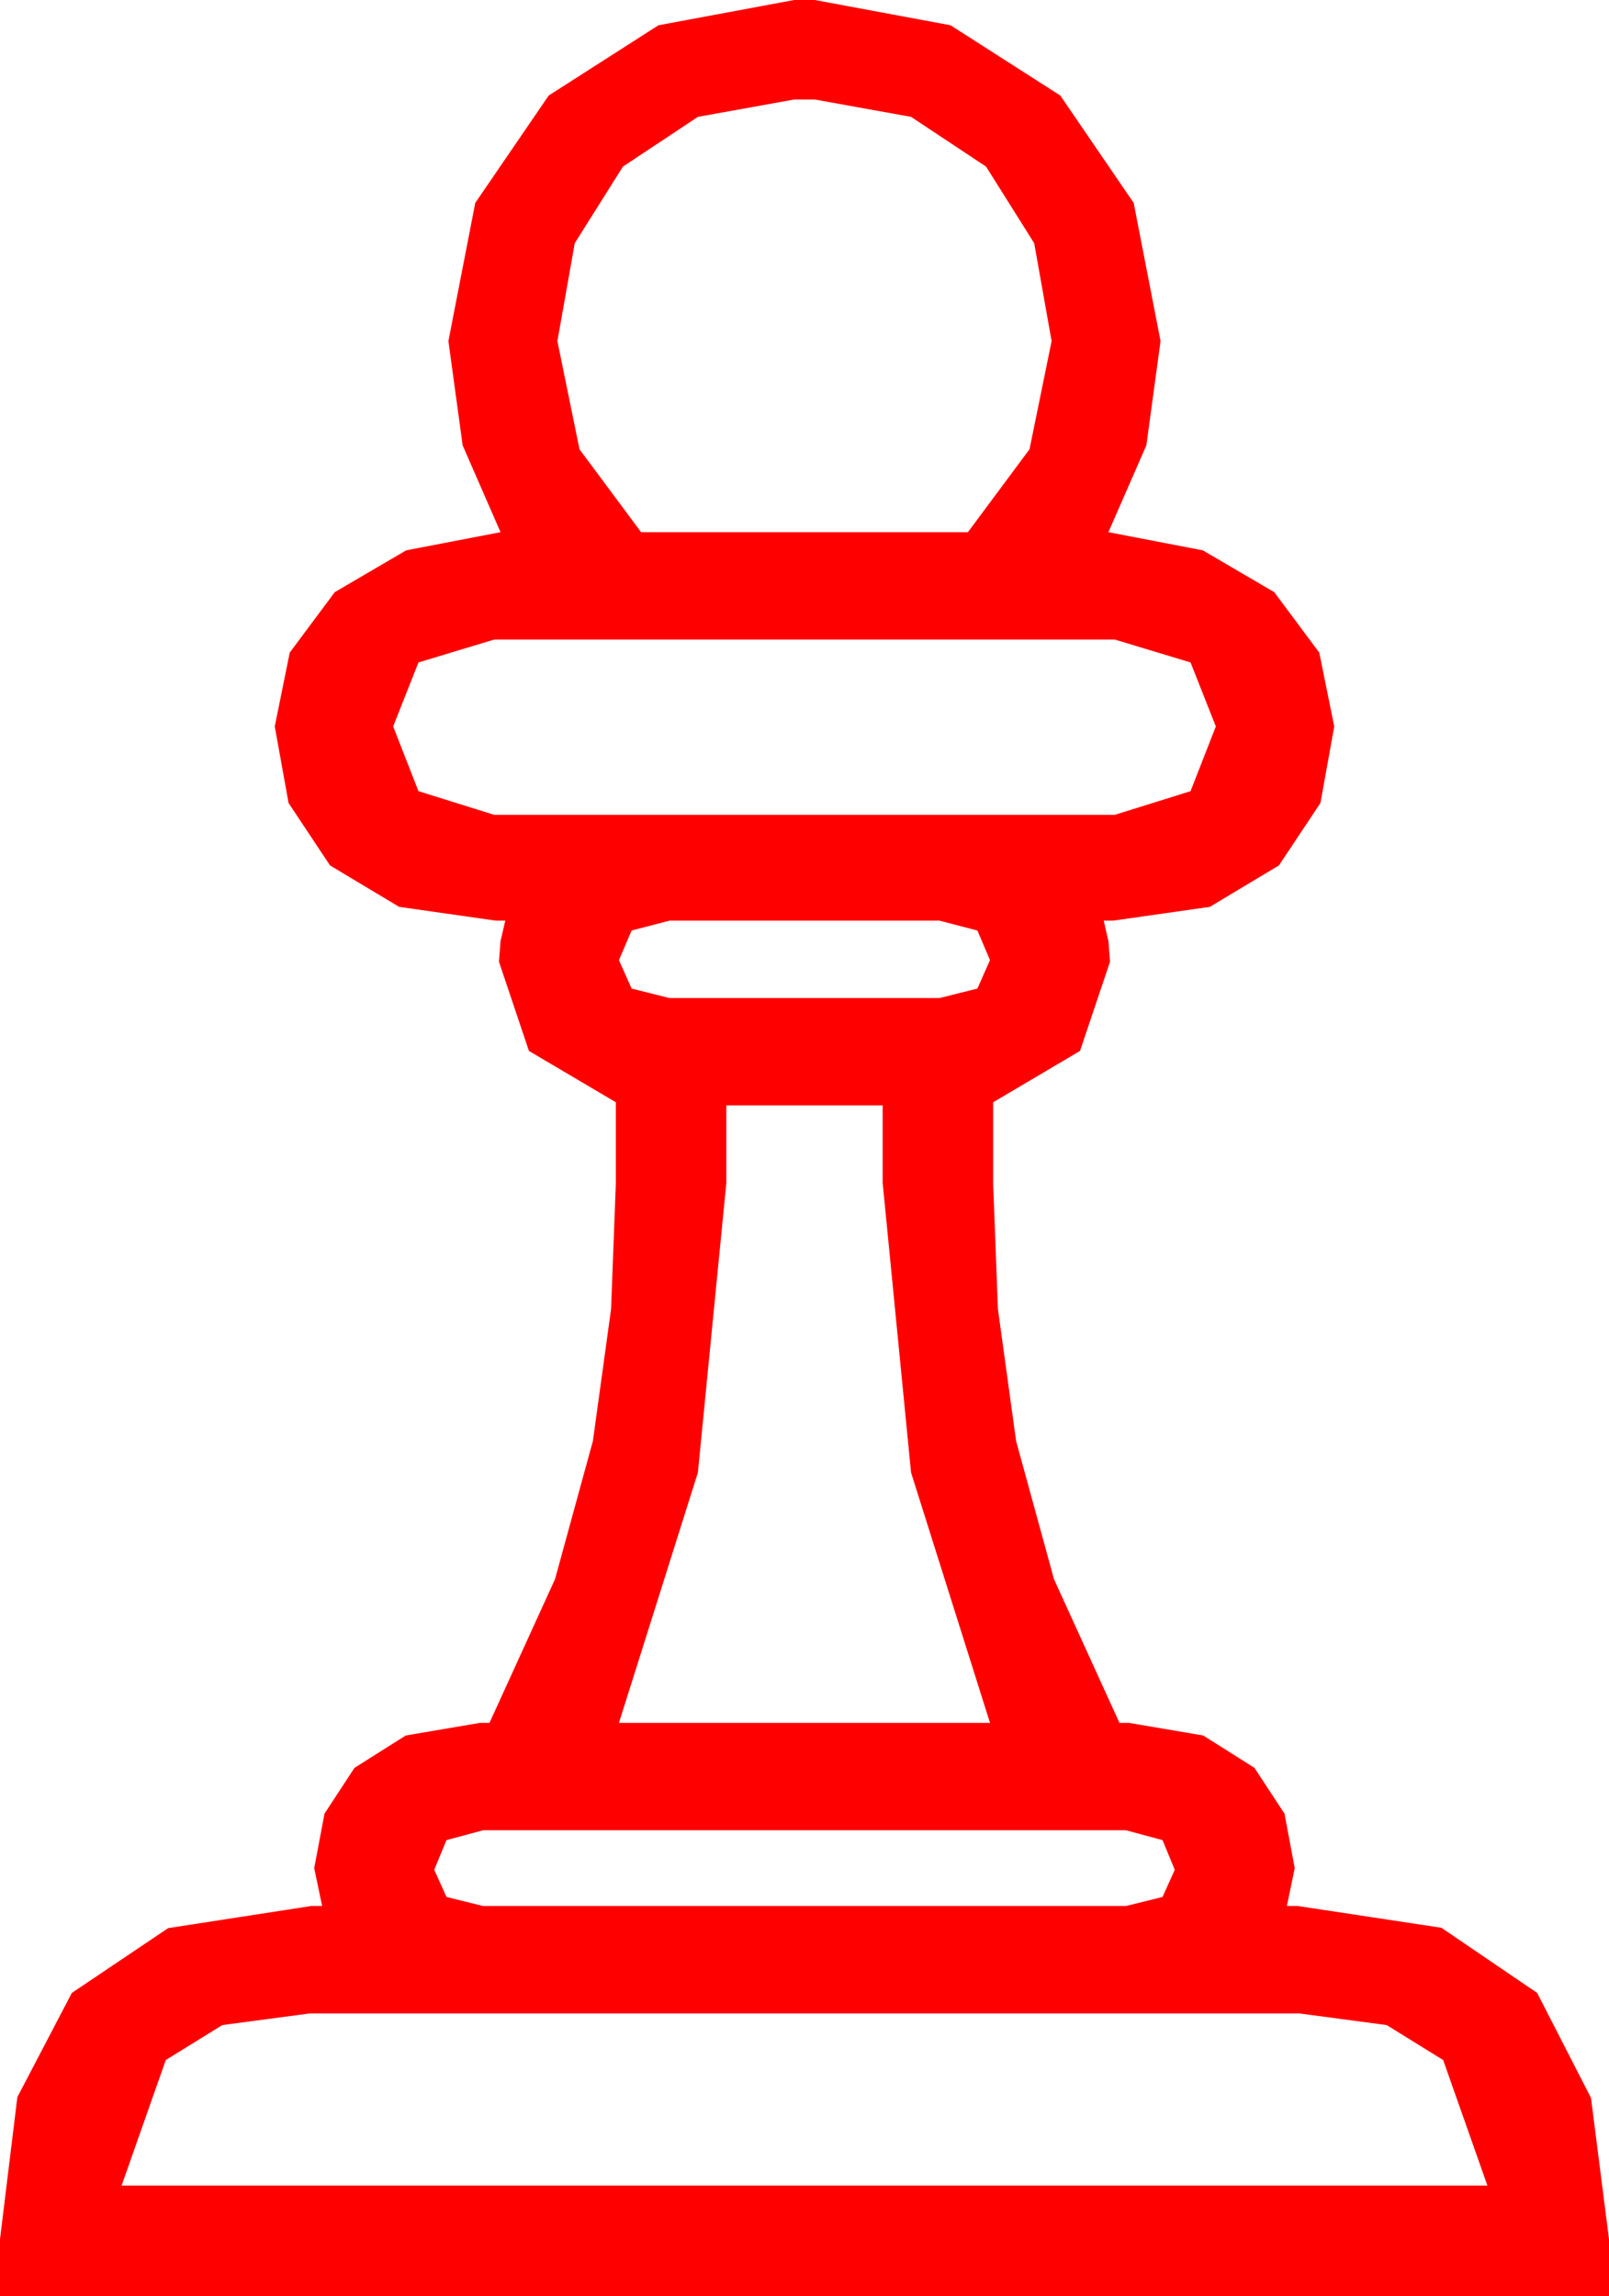 <?xml version="1.0" encoding="utf-8"?>
<!DOCTYPE svg PUBLIC "-//W3C//DTD SVG 1.1//EN" "http://www.w3.org/Graphics/SVG/1.1/DTD/svg11.dtd">
<svg width="29.854" height="42.598" xmlns="http://www.w3.org/2000/svg" xmlns:xlink="http://www.w3.org/1999/xlink" xmlns:xml="http://www.w3.org/XML/1998/namespace" version="1.1">
  <g>
    <g>
      <path style="fill:#FF0000;fill-opacity:1" d="M5.742,37.354L4.124,37.57 3.076,38.218 2.256,40.547 27.598,40.547 26.777,38.218 25.73,37.57 24.111,37.354 5.742,37.354z M8.965,33.955L8.284,34.138 8.057,34.688 8.284,35.193 8.965,35.361 20.889,35.361 21.57,35.193 21.797,34.688 21.57,34.138 20.889,33.955 8.965,33.955z M13.477,20.508L13.477,21.943 12.949,27.319 11.484,31.963 18.369,31.963 16.904,27.319 16.377,21.943 16.377,20.508 13.477,20.508z M12.422,17.08L11.719,17.263 11.484,17.812 11.719,18.34 12.422,18.516 17.432,18.516 18.135,18.34 18.369,17.812 18.135,17.263 17.432,17.08 12.422,17.08z M9.17,11.865L7.764,12.29 7.295,13.477 7.764,14.678 9.17,15.117 20.684,15.117 22.09,14.678 22.559,13.477 22.09,12.29 20.684,11.865 9.17,11.865z M14.736,1.846L12.949,2.168 11.558,3.091 10.664,4.512 10.342,6.328 10.752,8.335 11.895,9.873 17.959,9.873 19.102,8.335 19.512,6.328 19.189,4.512 18.296,3.091 16.904,2.168 15.117,1.846 14.736,1.846z M14.736,0L15.117,0 17.637,0.469 19.673,1.772 21.035,3.765 21.533,6.328 21.27,8.262 20.566,9.873 22.317,10.21 23.643,10.986 24.478,12.107 24.756,13.477 24.5,14.897 23.73,16.055 22.449,16.824 20.654,17.08 20.479,17.08 20.566,17.461 20.596,17.842 20.039,19.497 18.428,20.449 18.428,21.973 18.516,24.287 18.853,26.733 19.556,29.297 20.771,31.963 20.947,31.963 22.324,32.197 23.276,32.798 23.833,33.647 24.023,34.658 23.877,35.361 24.082,35.361 26.744,35.764 28.521,36.973 29.52,38.921 29.854,41.543 29.854,42.598 0,42.598 0,41.543 0.322,38.906 1.333,36.973 3.12,35.771 5.771,35.361 5.977,35.361 5.83,34.658 6.021,33.647 6.577,32.798 7.529,32.197 8.906,31.963 9.082,31.963 10.298,29.297 11.001,26.733 11.338,24.287 11.426,21.973 11.426,20.449 9.814,19.497 9.258,17.842 9.287,17.461 9.375,17.08 9.199,17.08 7.405,16.824 6.123,16.055 5.354,14.897 5.098,13.477 5.376,12.107 6.211,10.986 7.537,10.21 9.287,9.873 8.584,8.262 8.32,6.328 8.818,3.765 10.181,1.772 12.217,0.469 14.736,0z" />
    </g>
  </g>
</svg>